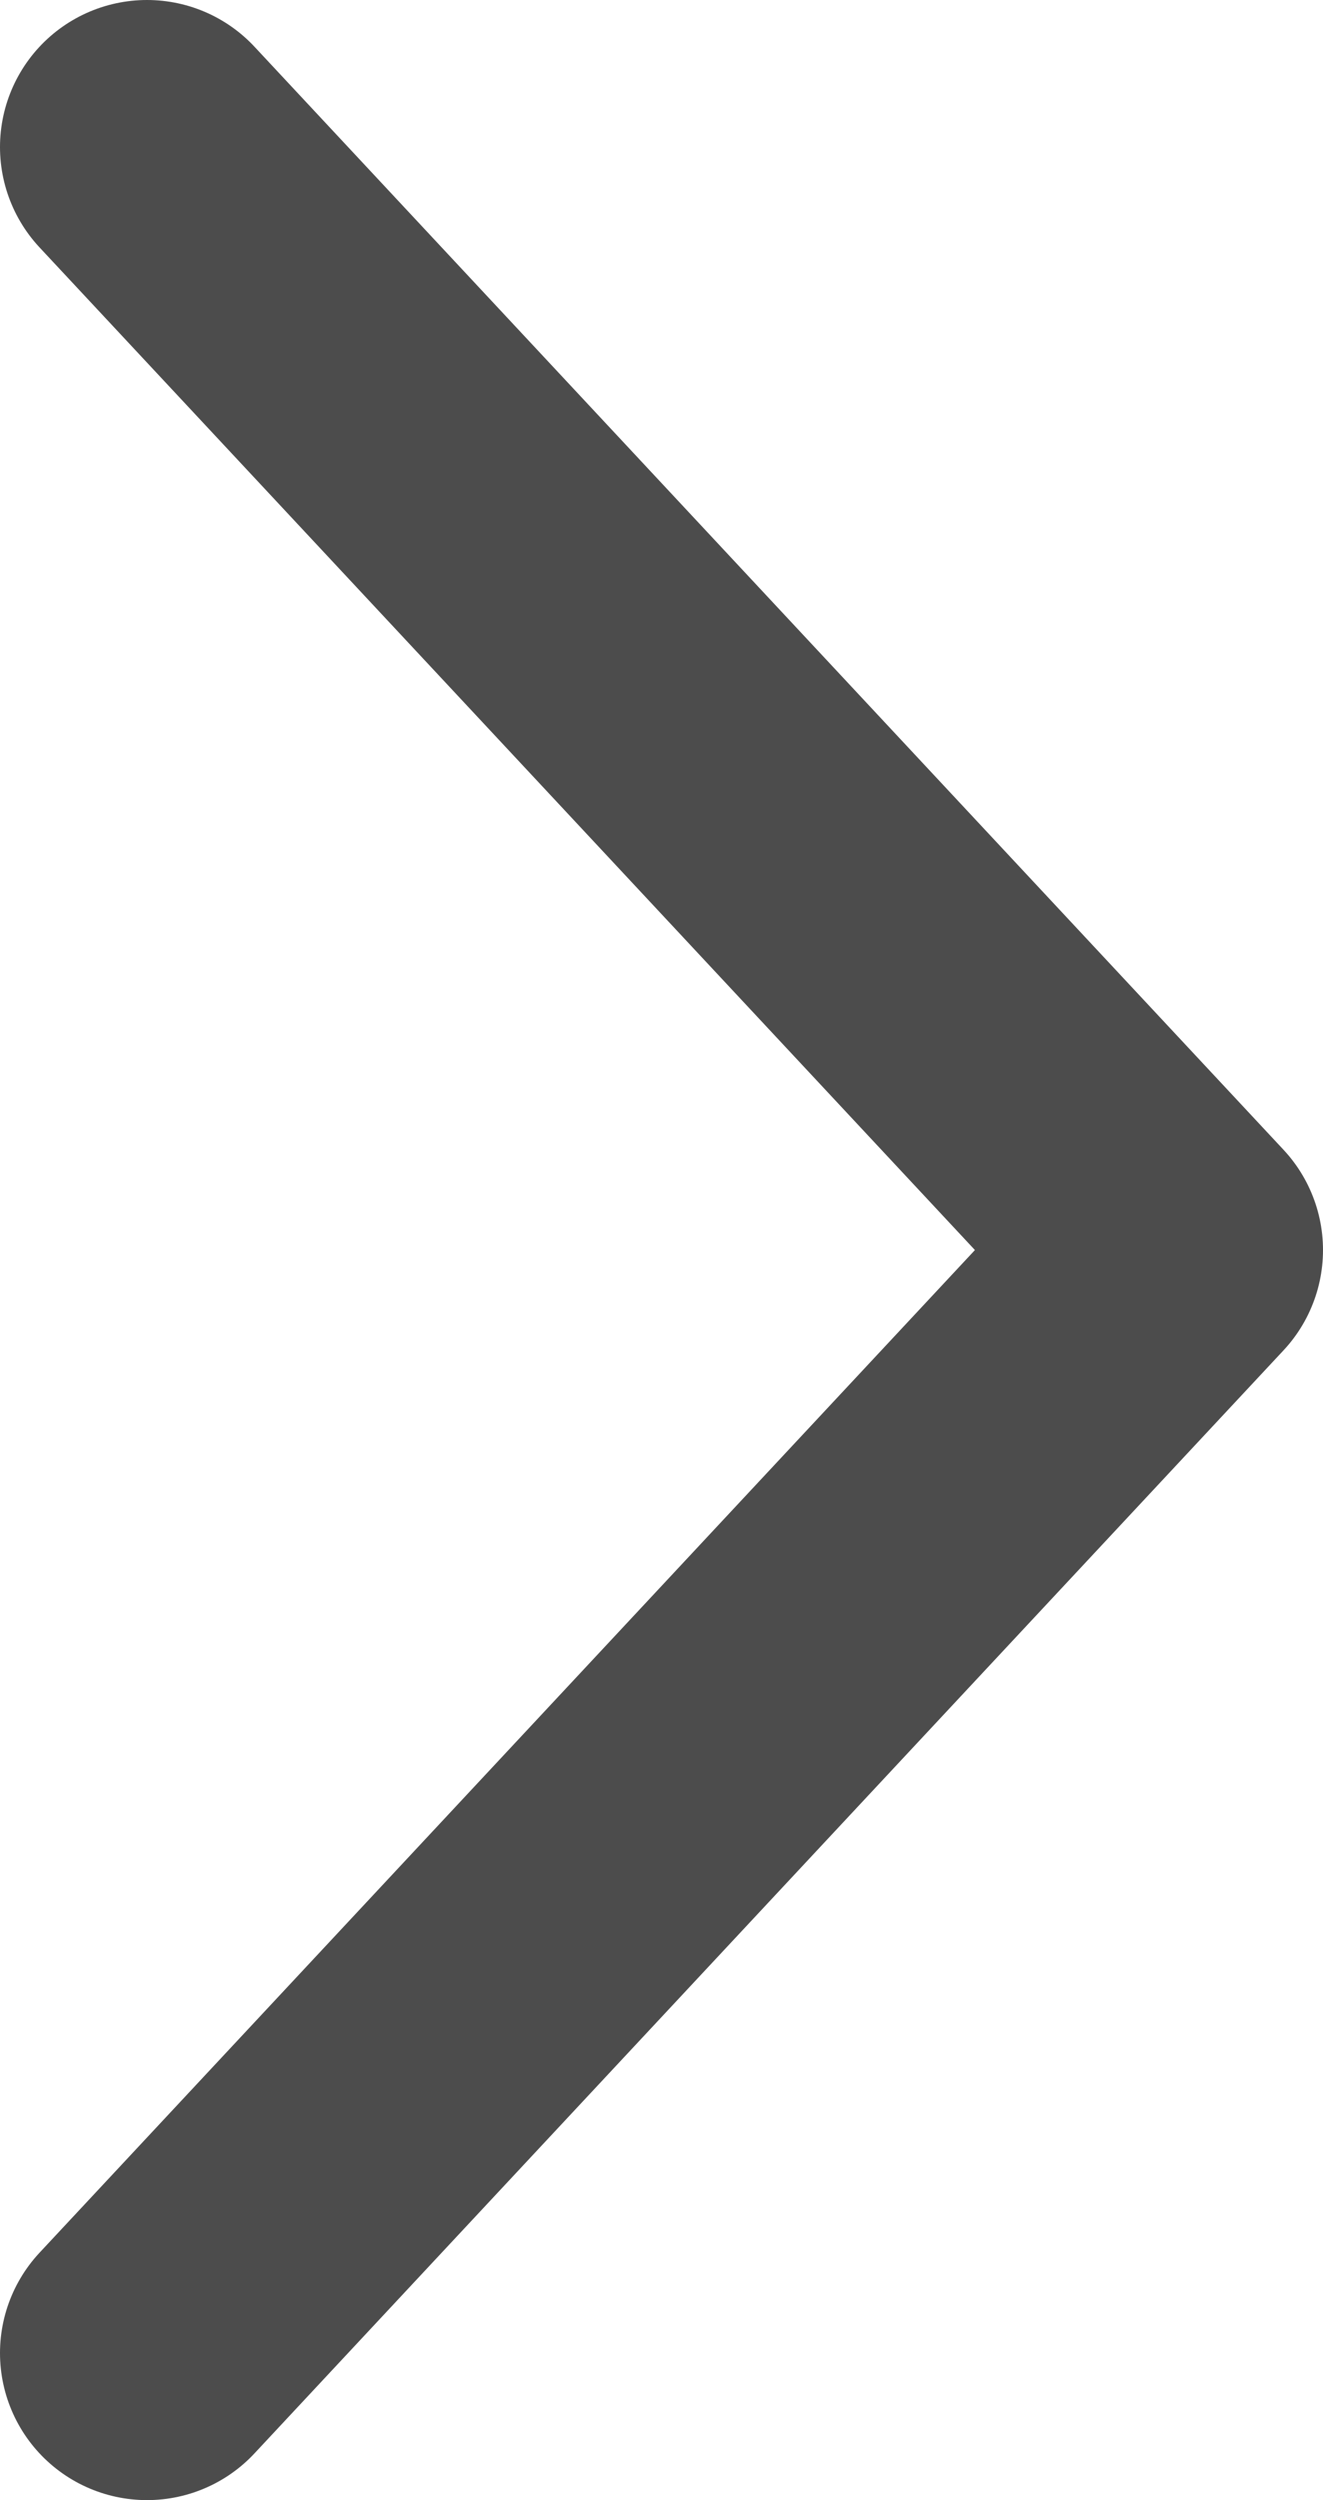 <svg width="9" height="17" viewBox="0 0 9 17" fill="none" xmlns="http://www.w3.org/2000/svg">
<path d="M1 1L8 8.5L1 16" stroke="#4C4C4C" stroke-width="2" stroke-linecap="round" stroke-linejoin="round"/>
</svg>
